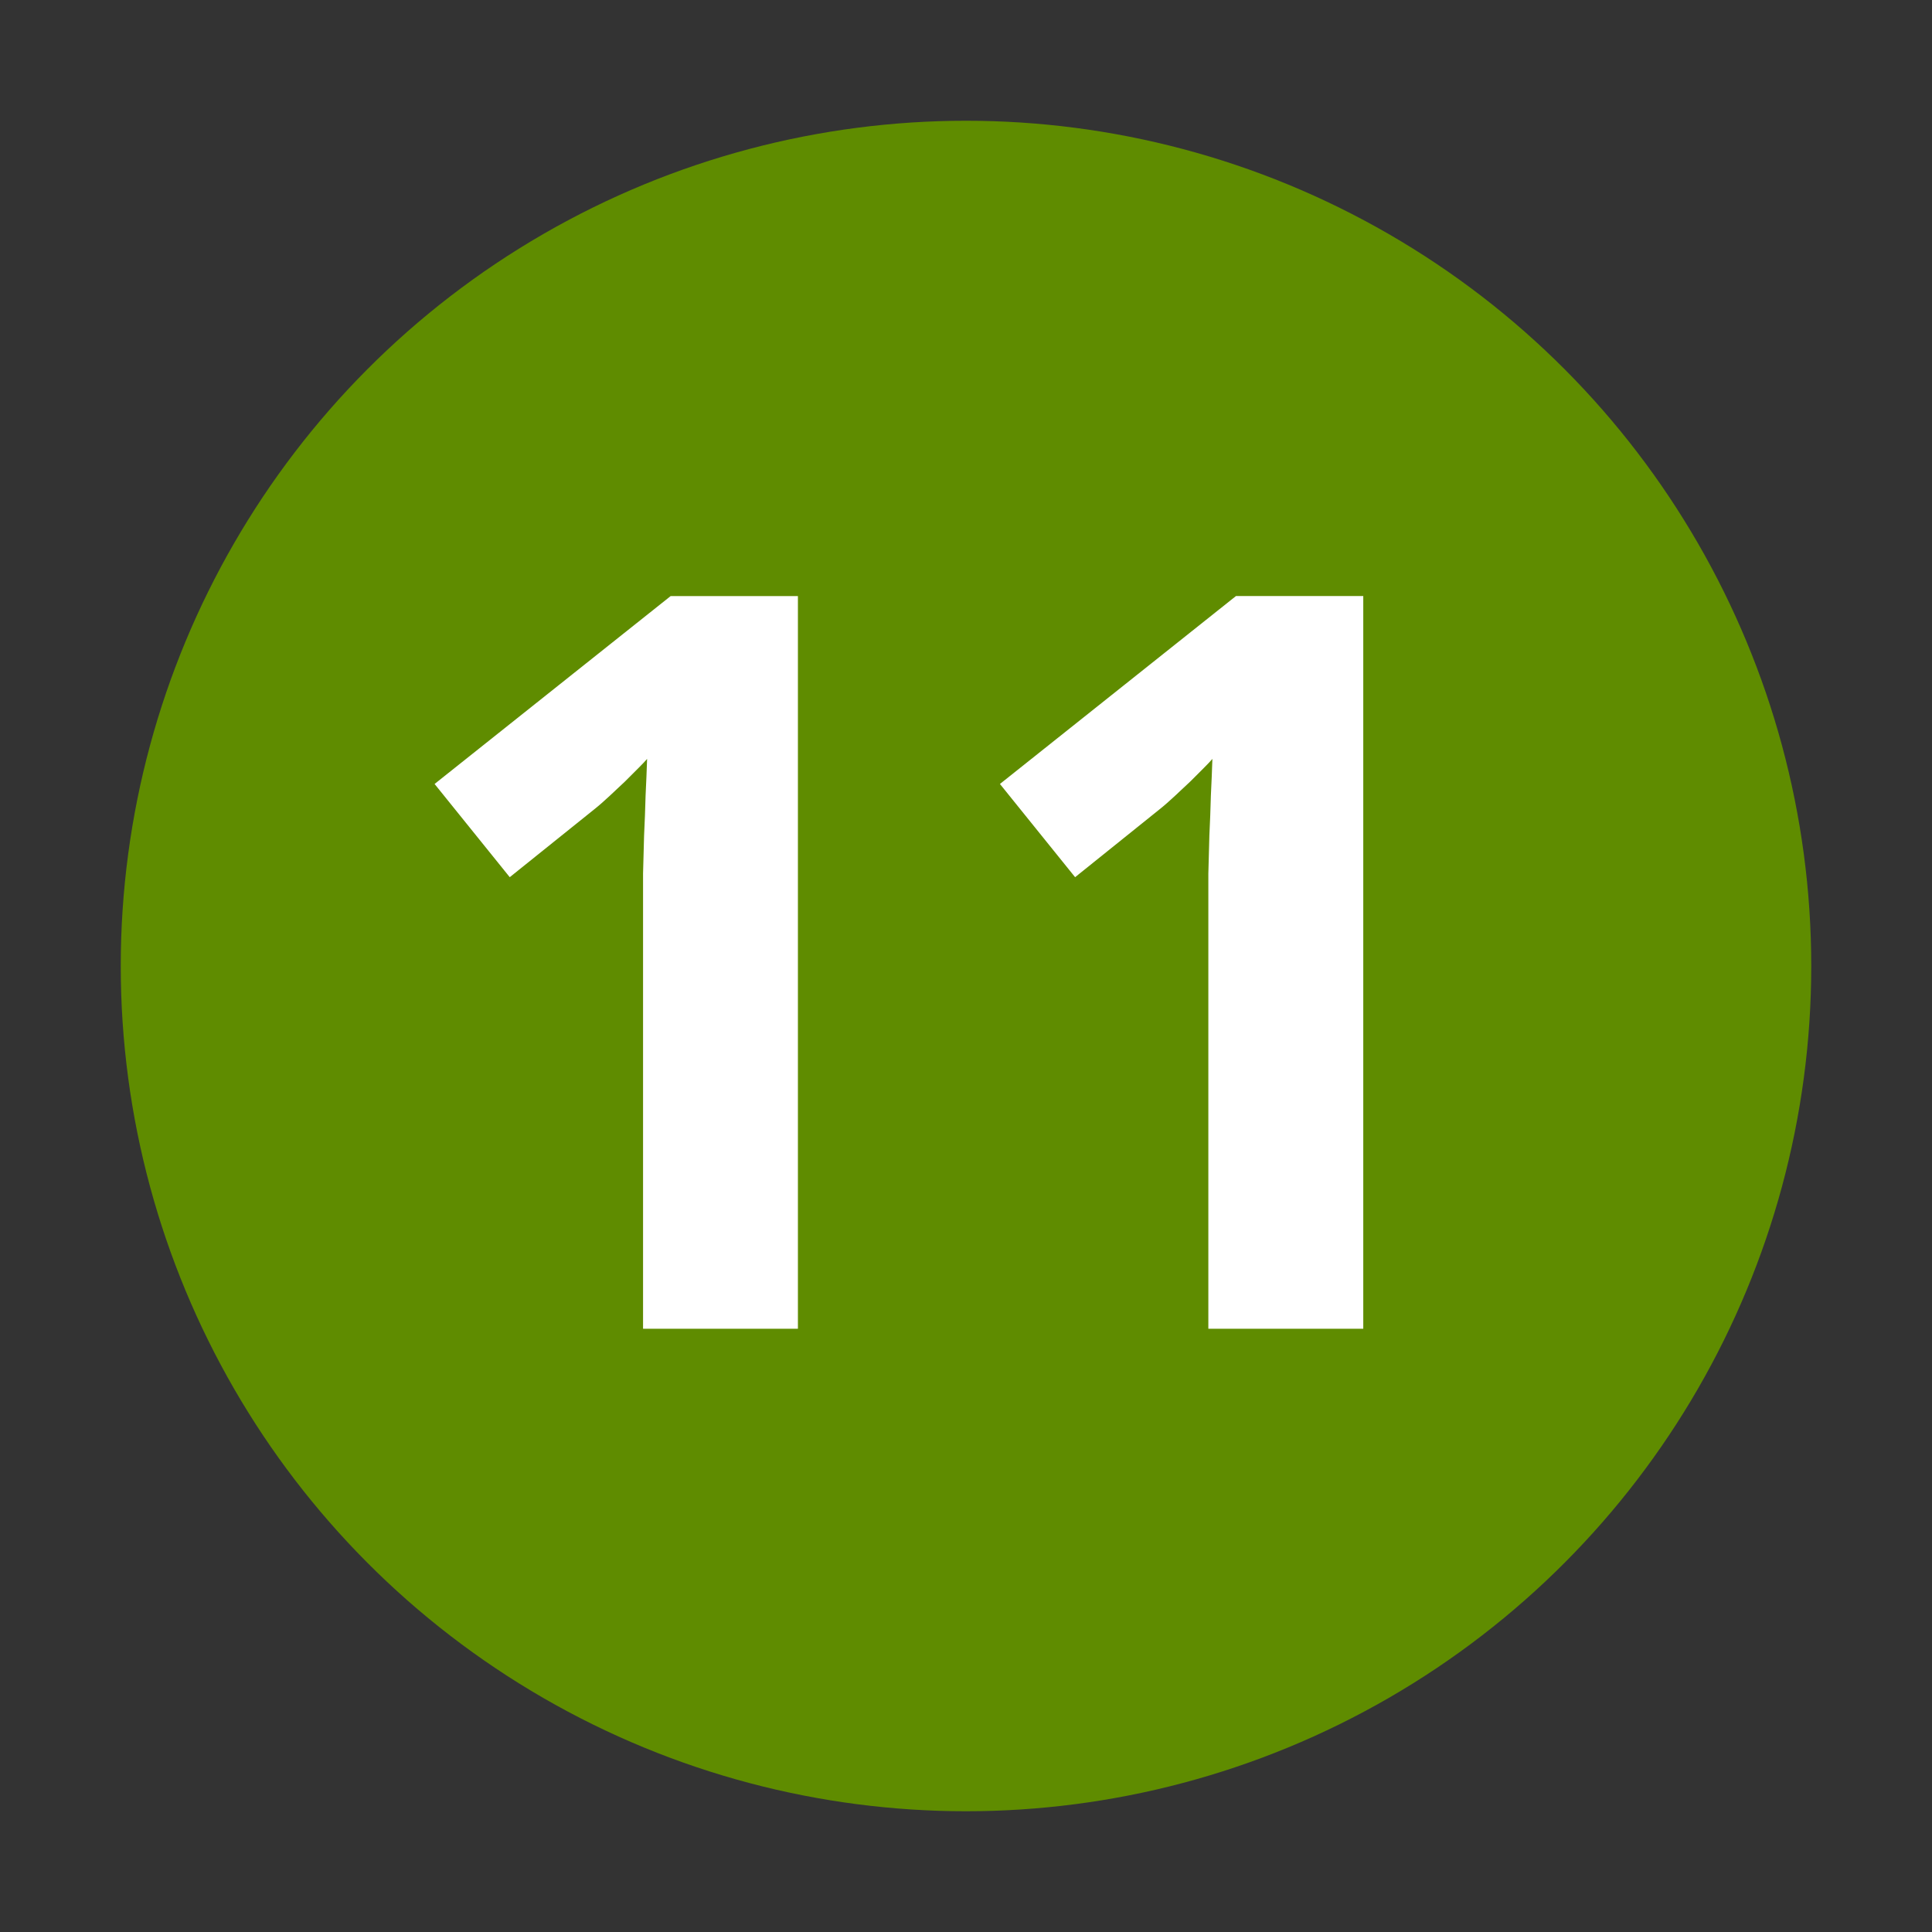 <?xml version="1.0" encoding="UTF-8" standalone="no"?>
<!-- Created with Inkscape (http://www.inkscape.org/) -->

<svg
   xmlns:svg="http://www.w3.org/2000/svg"
   xmlns="http://www.w3.org/2000/svg"
   version="1.0"
   width="32"
   height="32"
   id="svg2">
  <rect width="100%" height="100%" fill="#333333" stroke="none"/>
  <defs
     id="defs15" />
  <circle
     cx="16"
     cy="16"
     r="14"
     id="circle"
     style="fill:#5f8c00" />
  <g
     id="text2820"
     style="font-size:10px;font-style:normal;font-variant:normal;font-weight:normal;font-stretch:normal;text-align:center;text-anchor:middle;fill:#ffffff;fill-opacity:1;stroke:none;font-family:Droid Sans;-inkscape-font-specification:Droid Sans">
    <path
       d="m 13.216,22.008 -2.565,0 0,-7.022 c -4e-6,-0.144 -4e-6,-0.315 0,-0.515 0.005,-0.205 0.011,-0.415 0.017,-0.631 0.011,-0.221 0.019,-0.443 0.025,-0.664 0.011,-0.221 0.019,-0.423 0.025,-0.606 -0.028,0.033 -0.075,0.083 -0.141,0.149 -0.066,0.066 -0.141,0.141 -0.224,0.224 -0.083,0.077 -0.169,0.158 -0.257,0.241 -0.089,0.083 -0.174,0.158 -0.257,0.224 L 8.443,14.529 7.198,12.985 11.108,9.873 l 2.108,0 0,12.136"
       id="path2818"
       style="font-size:17px;font-weight:bold;fill:#ffffff;-inkscape-font-specification:Bitstream Vera Sans Bold" />
    <path
       d="m 22.579,22.008 -2.565,0 0,-7.022 c -4e-6,-0.144 -4e-6,-0.315 0,-0.515 0.005,-0.205 0.011,-0.415 0.017,-0.631 0.011,-0.221 0.019,-0.443 0.025,-0.664 0.011,-0.221 0.019,-0.423 0.025,-0.606 -0.028,0.033 -0.075,0.083 -0.141,0.149 -0.066,0.066 -0.141,0.141 -0.224,0.224 -0.083,0.077 -0.169,0.158 -0.257,0.241 -0.089,0.083 -0.174,0.158 -0.257,0.224 l -1.395,1.121 -1.245,-1.544 3.91,-3.113 2.108,0 0,12.136"
       id="path2820"
       style="font-size:17px;font-weight:bold;fill:#ffffff;-inkscape-font-specification:Bitstream Vera Sans Bold" />
  </g>
</svg>
